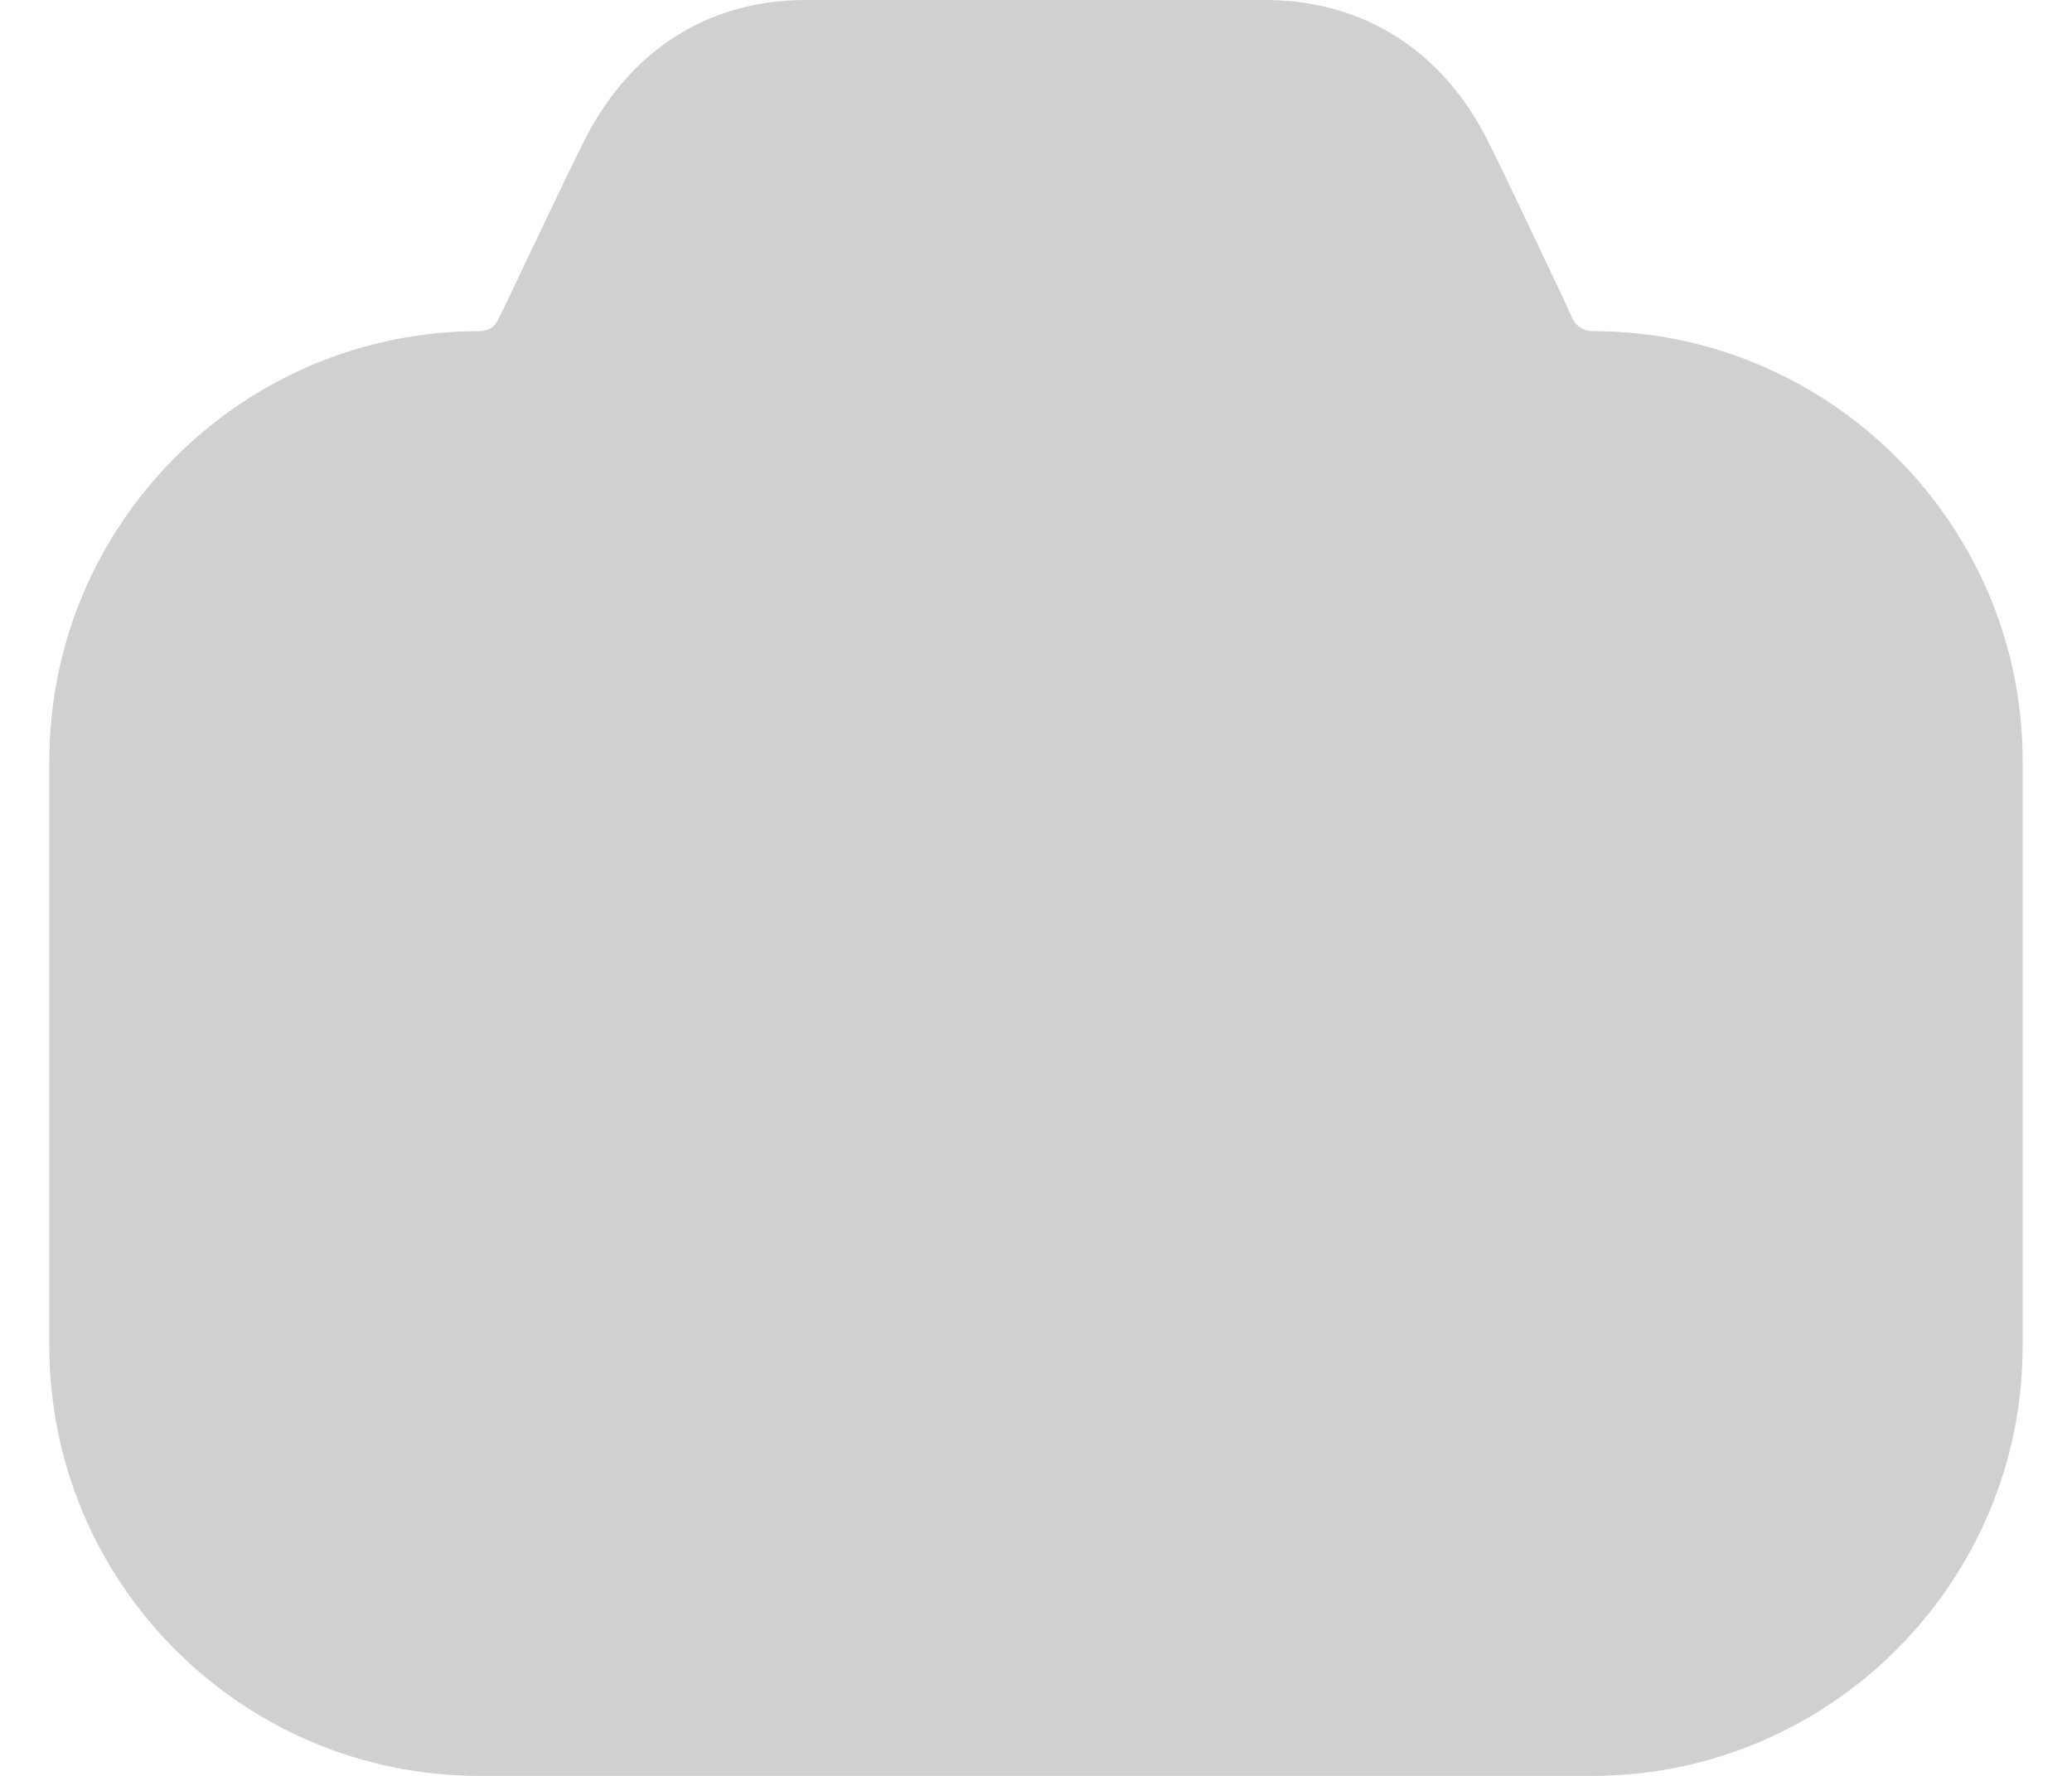 <svg width="28" height="24" viewBox="0 0 28 24" fill="none" xmlns="http://www.w3.org/2000/svg">
<path opacity="0.4" d="M21.253 4.315L21.12 4.022C20.76 3.263 20.347 2.384 20.093 1.878C19.48 0.679 18.427 0.013 17.133 0H10.853C9.56 0.013 8.52 0.679 7.907 1.878C7.64 2.411 7.187 3.37 6.813 4.155L6.733 4.315C6.693 4.422 6.587 4.475 6.48 4.475C3.267 4.475 0.667 7.085 0.667 10.282V18.193C0.667 21.39 3.267 24 6.48 24H21.52C24.72 24 27.333 21.39 27.333 18.193V10.282C27.333 7.085 24.72 4.475 21.52 4.475C21.4 4.475 21.307 4.408 21.253 4.315Z" fill="#8A8A8A"/>
</svg>
